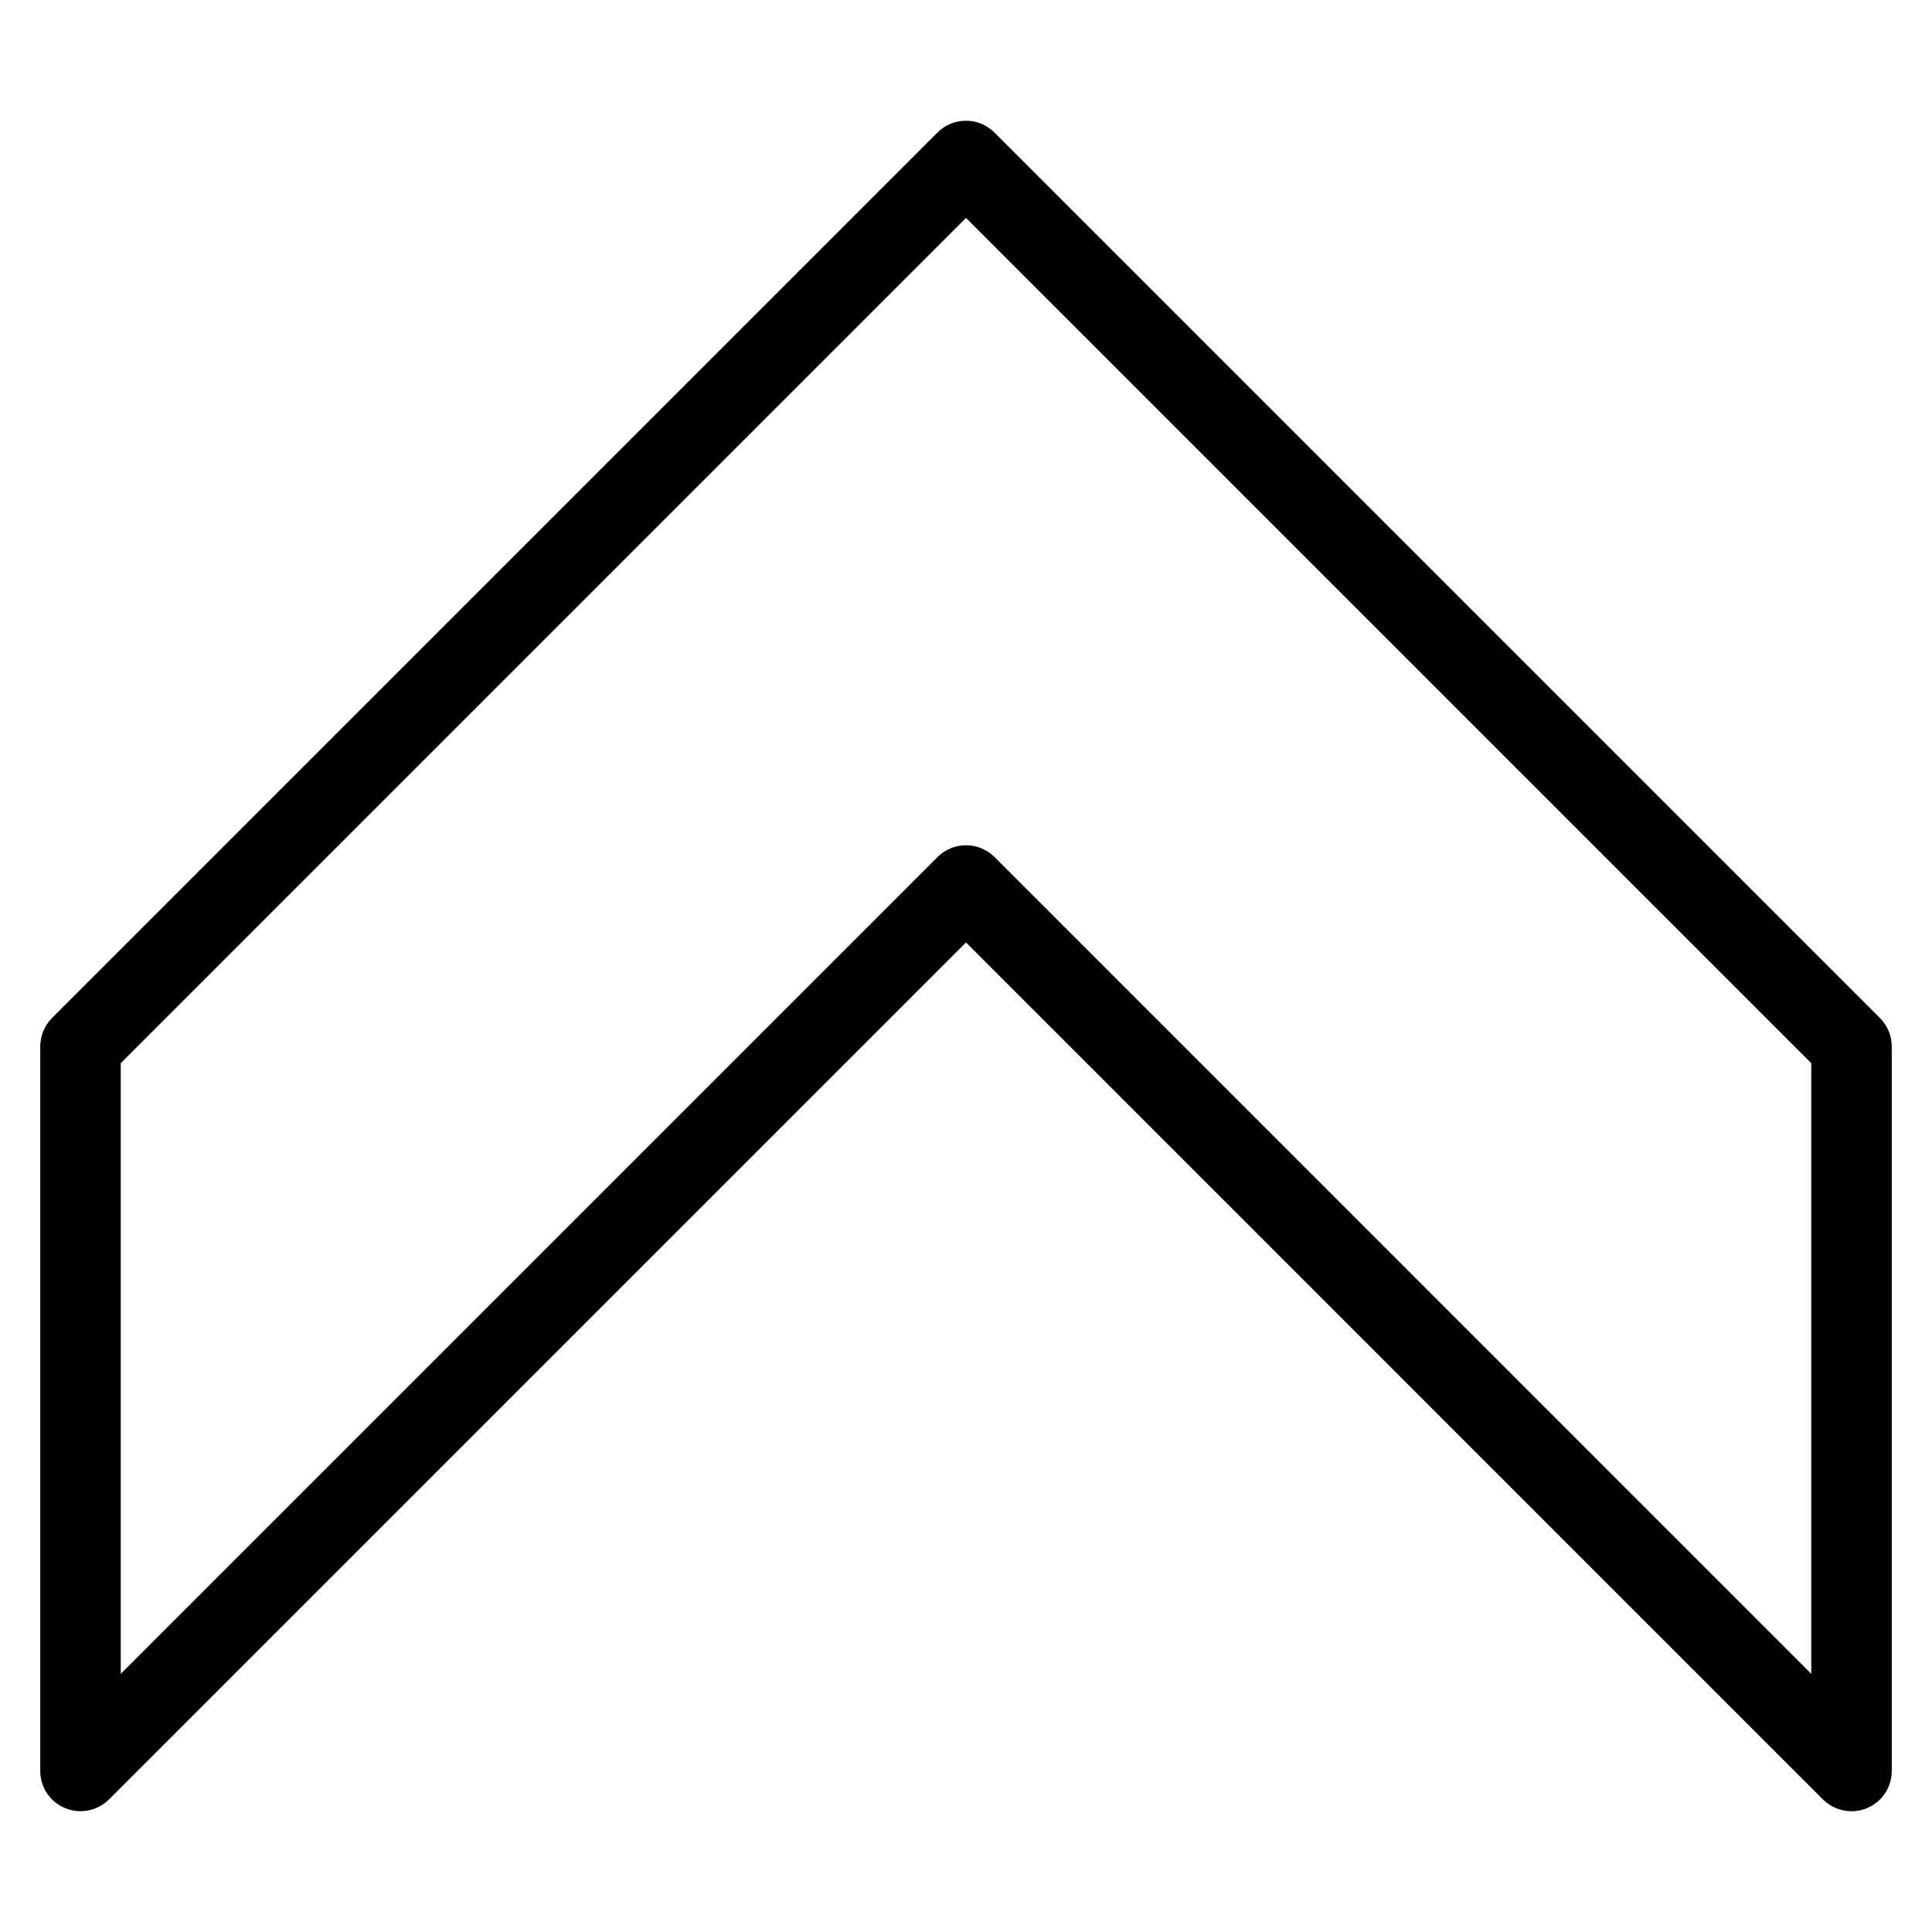 <?xml version="1.0" encoding="iso-8859-1"?>
<!-- Generator: Adobe Illustrator 19.0.0, SVG Export Plug-In . SVG Version: 6.00 Build 0)  -->
<svg version="1.1" id="Layer_1" xmlns="http://www.w3.org/2000/svg" xmlns:xlink="http://www.w3.org/1999/xlink" x="0px" y="0px"
	 viewBox="0 0 24 24" style="enable-background:new 0 0 24 24;" xml:space="preserve">
<g>
	<path d="M23,22.5c-0.13,0-0.258-0.051-0.354-0.146L12,11.707L1.354,22.353c-0.144,0.143-0.358,0.186-0.545,0.108
		C0.622,22.385,0.5,22.202,0.5,22v-9c0-0.133,0.053-0.26,0.146-0.354l11-11c0.195-0.195,0.512-0.195,0.707,0l11,11
		C23.447,12.74,23.5,12.867,23.5,13v9c0,0.202-0.122,0.385-0.309,0.462C23.13,22.488,23.064,22.5,23,22.5z M12,10.5
		c0.128,0,0.256,0.049,0.354,0.146L22.5,20.793v-7.586L12,2.707l-10.5,10.5v7.586l10.146-10.146C11.744,10.549,11.872,10.5,12,10.5z
		"/>
</g>
<g>
</g>
<g>
</g>
<g>
</g>
<g>
</g>
<g>
</g>
<g>
</g>
<g>
</g>
<g>
</g>
<g>
</g>
<g>
</g>
<g>
</g>
<g>
</g>
<g>
</g>
<g>
</g>
<g>
</g>
</svg>
